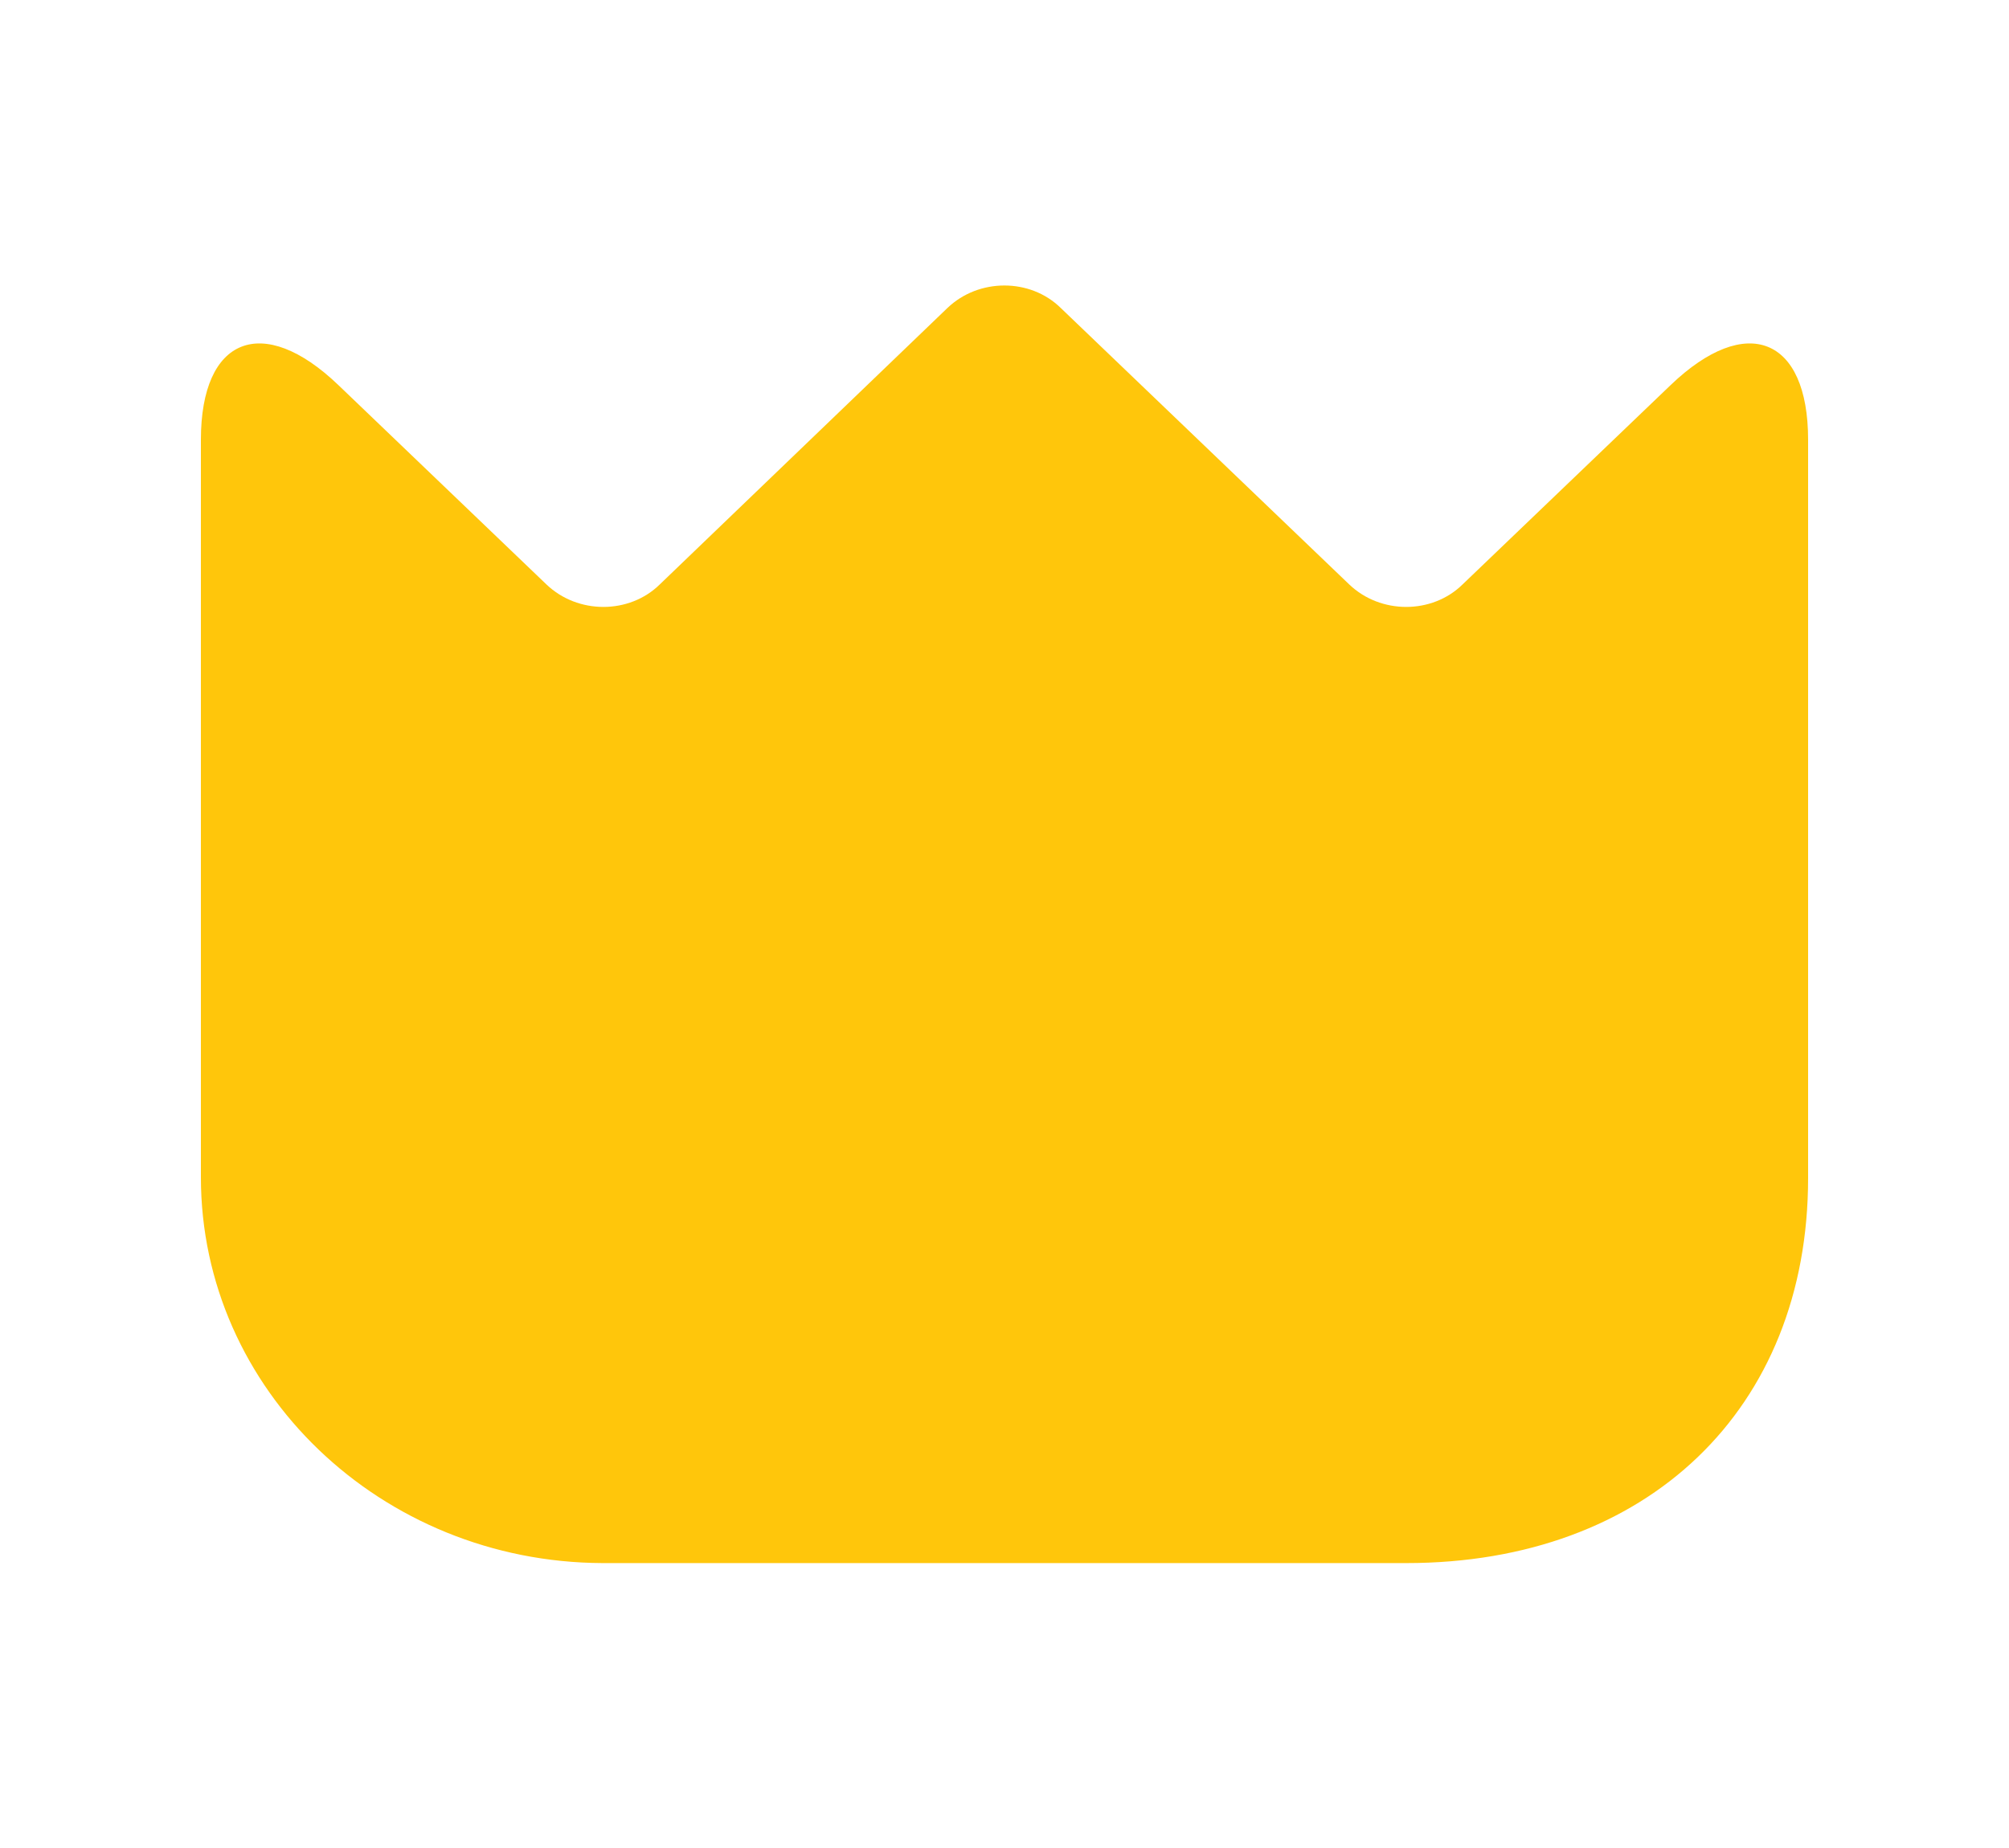 <svg width="25" height="23" viewBox="0 0 25 23" fill="none" xmlns="http://www.w3.org/2000/svg">
<path d="M2.5 14.653V5.472C2.5 4.197 3.27 3.891 4.21 4.792L6.8 7.274C7.19 7.647 7.83 7.647 8.21 7.274L11.79 3.833C12.18 3.46 12.82 3.46 13.2 3.833L16.79 7.274C17.18 7.647 17.82 7.647 18.2 7.274L20.79 4.792C21.73 3.891 22.5 4.197 22.5 5.472V14.662C22.5 17.538 20.5 19.454 17.5 19.454H7.5C4.74 19.445 2.5 17.298 2.5 14.653Z" fill="#FFC60B"/>
</svg>
